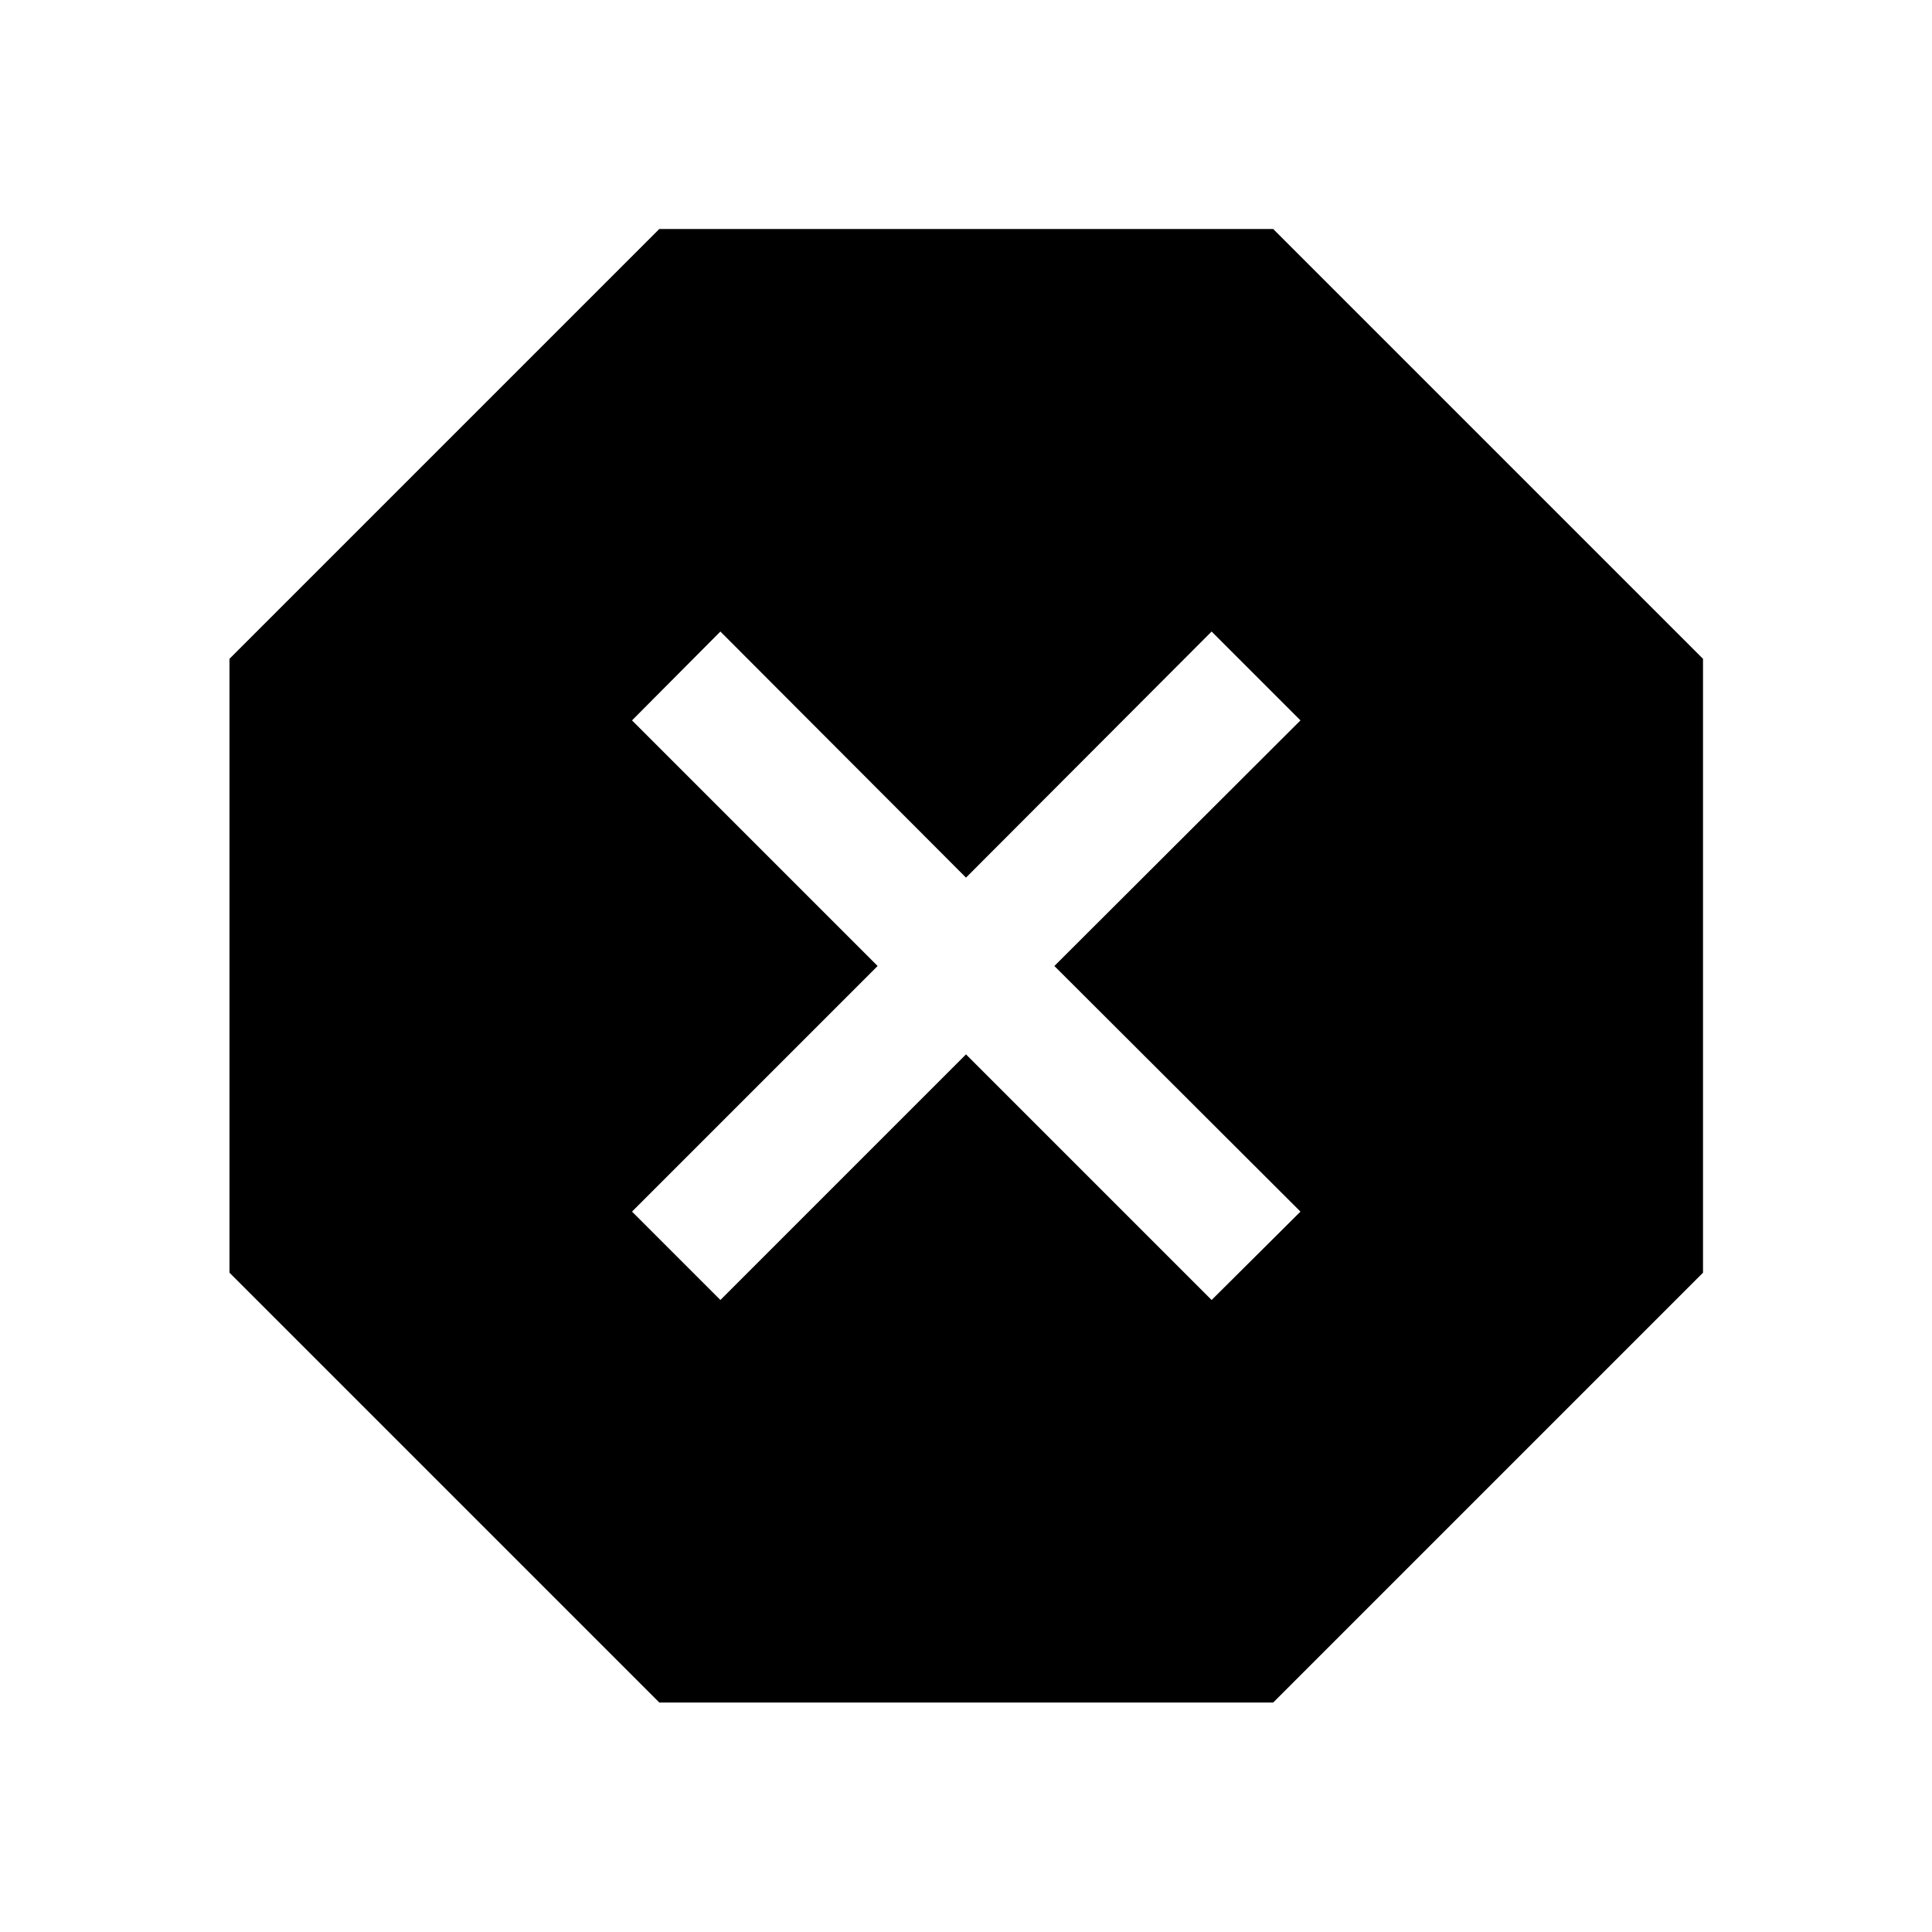 <svg xmlns="http://www.w3.org/2000/svg" width="48" height="48" viewBox="0 -960 960 960"><path d="M327.609-114.022 114.022-327.609V-632.63l213.587-213.588H632.63L846.218-632.63v305.021L632.63-114.022H327.609Zm30.348-200.021L480-436.087l122.043 122.044 44.153-43.914L523.913-480l122.283-122.043-44.153-44.153L480-523.913 357.957-646.196l-43.914 44.153L436.087-480 314.043-357.957l43.914 43.914Z"/></svg>